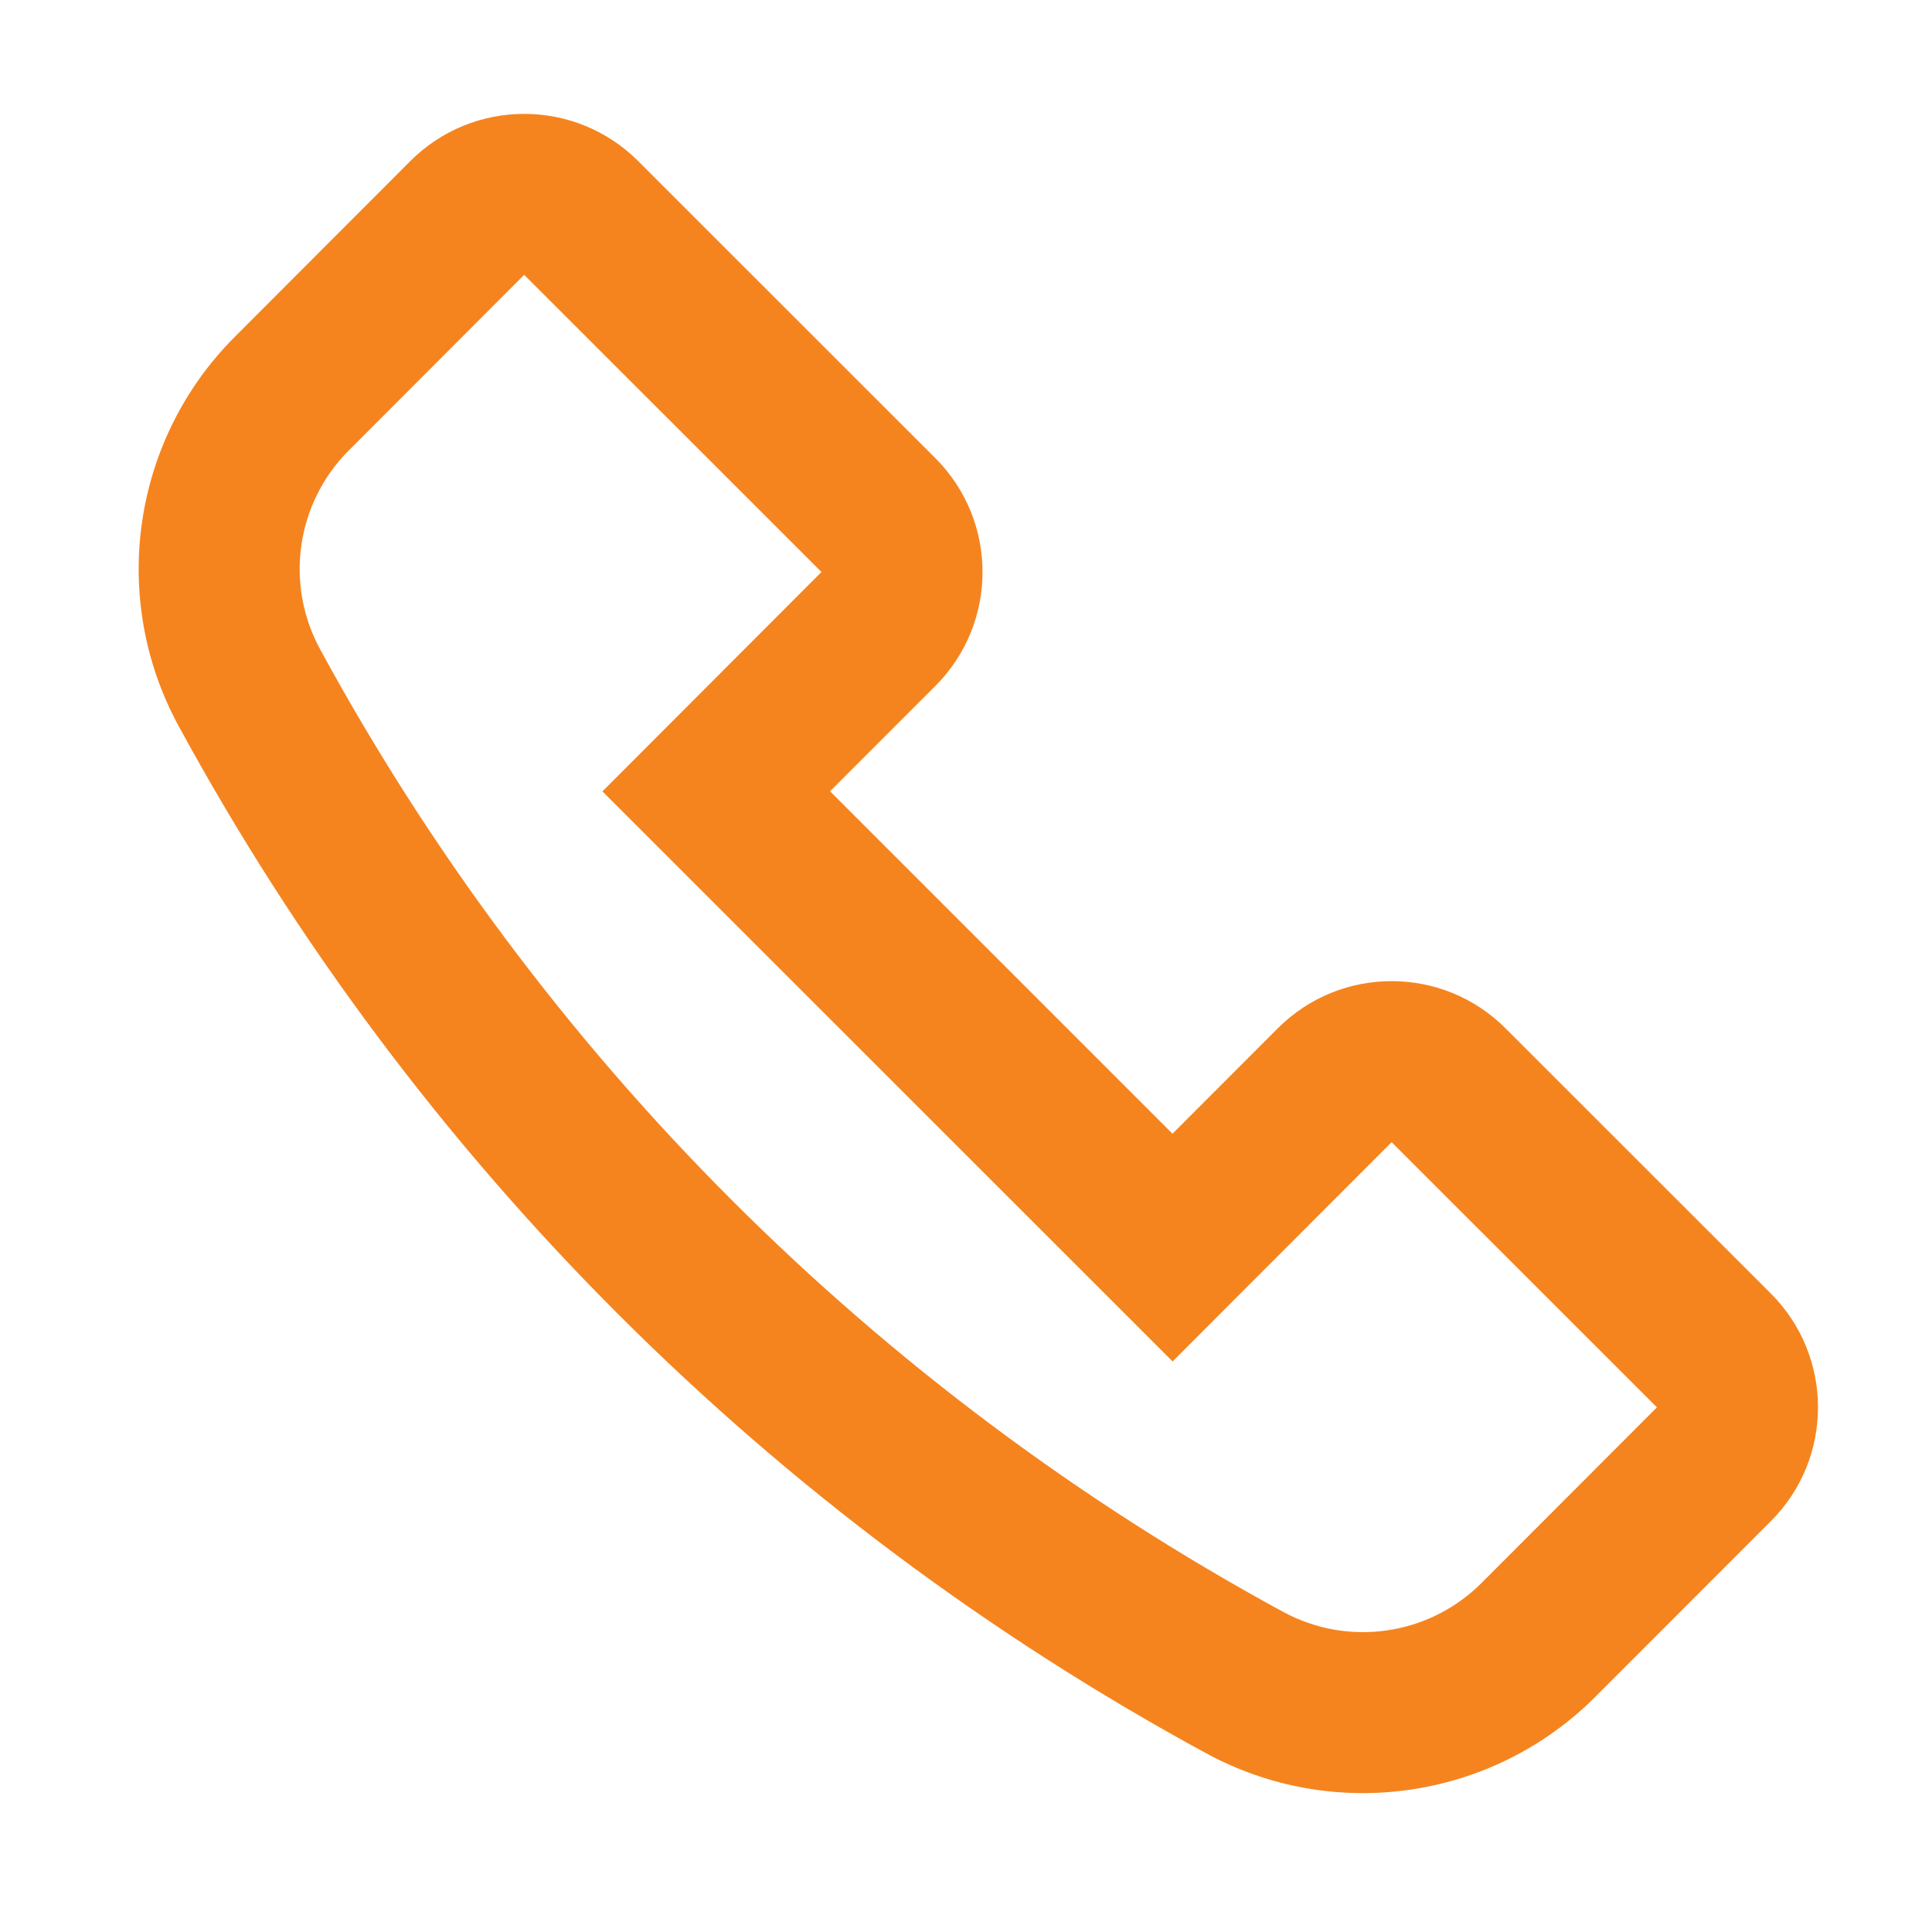 <svg width="16" height="16" viewBox="0 0 16 16" fill="none" xmlns="http://www.w3.org/2000/svg">
<path fill-rule="evenodd" clip-rule="evenodd" d="M3.398 1.334C3.919 0.813 4.763 0.813 5.284 1.333L7.746 3.794C8.267 4.315 8.267 5.159 7.747 5.68L6.874 6.553L9.71 9.389L10.582 8.516C11.103 7.995 11.947 7.995 12.468 8.516L14.665 10.712C15.186 11.233 15.186 12.077 14.666 12.597L13.212 14.052C12.36 14.905 11.048 15.095 9.989 14.52C6.39 12.565 3.435 9.61 1.479 6.012C0.903 4.953 1.093 3.641 1.945 2.789L3.398 1.334ZM6.803 4.737L4.341 2.276L2.888 3.731C2.453 4.166 2.357 4.835 2.65 5.375C4.483 8.747 7.253 11.516 10.625 13.348C11.165 13.642 11.834 13.545 12.269 13.11L13.722 11.655L11.525 9.459L9.711 11.275L4.989 6.554L6.803 4.737Z" fill="#F5841F"/>
</svg>
